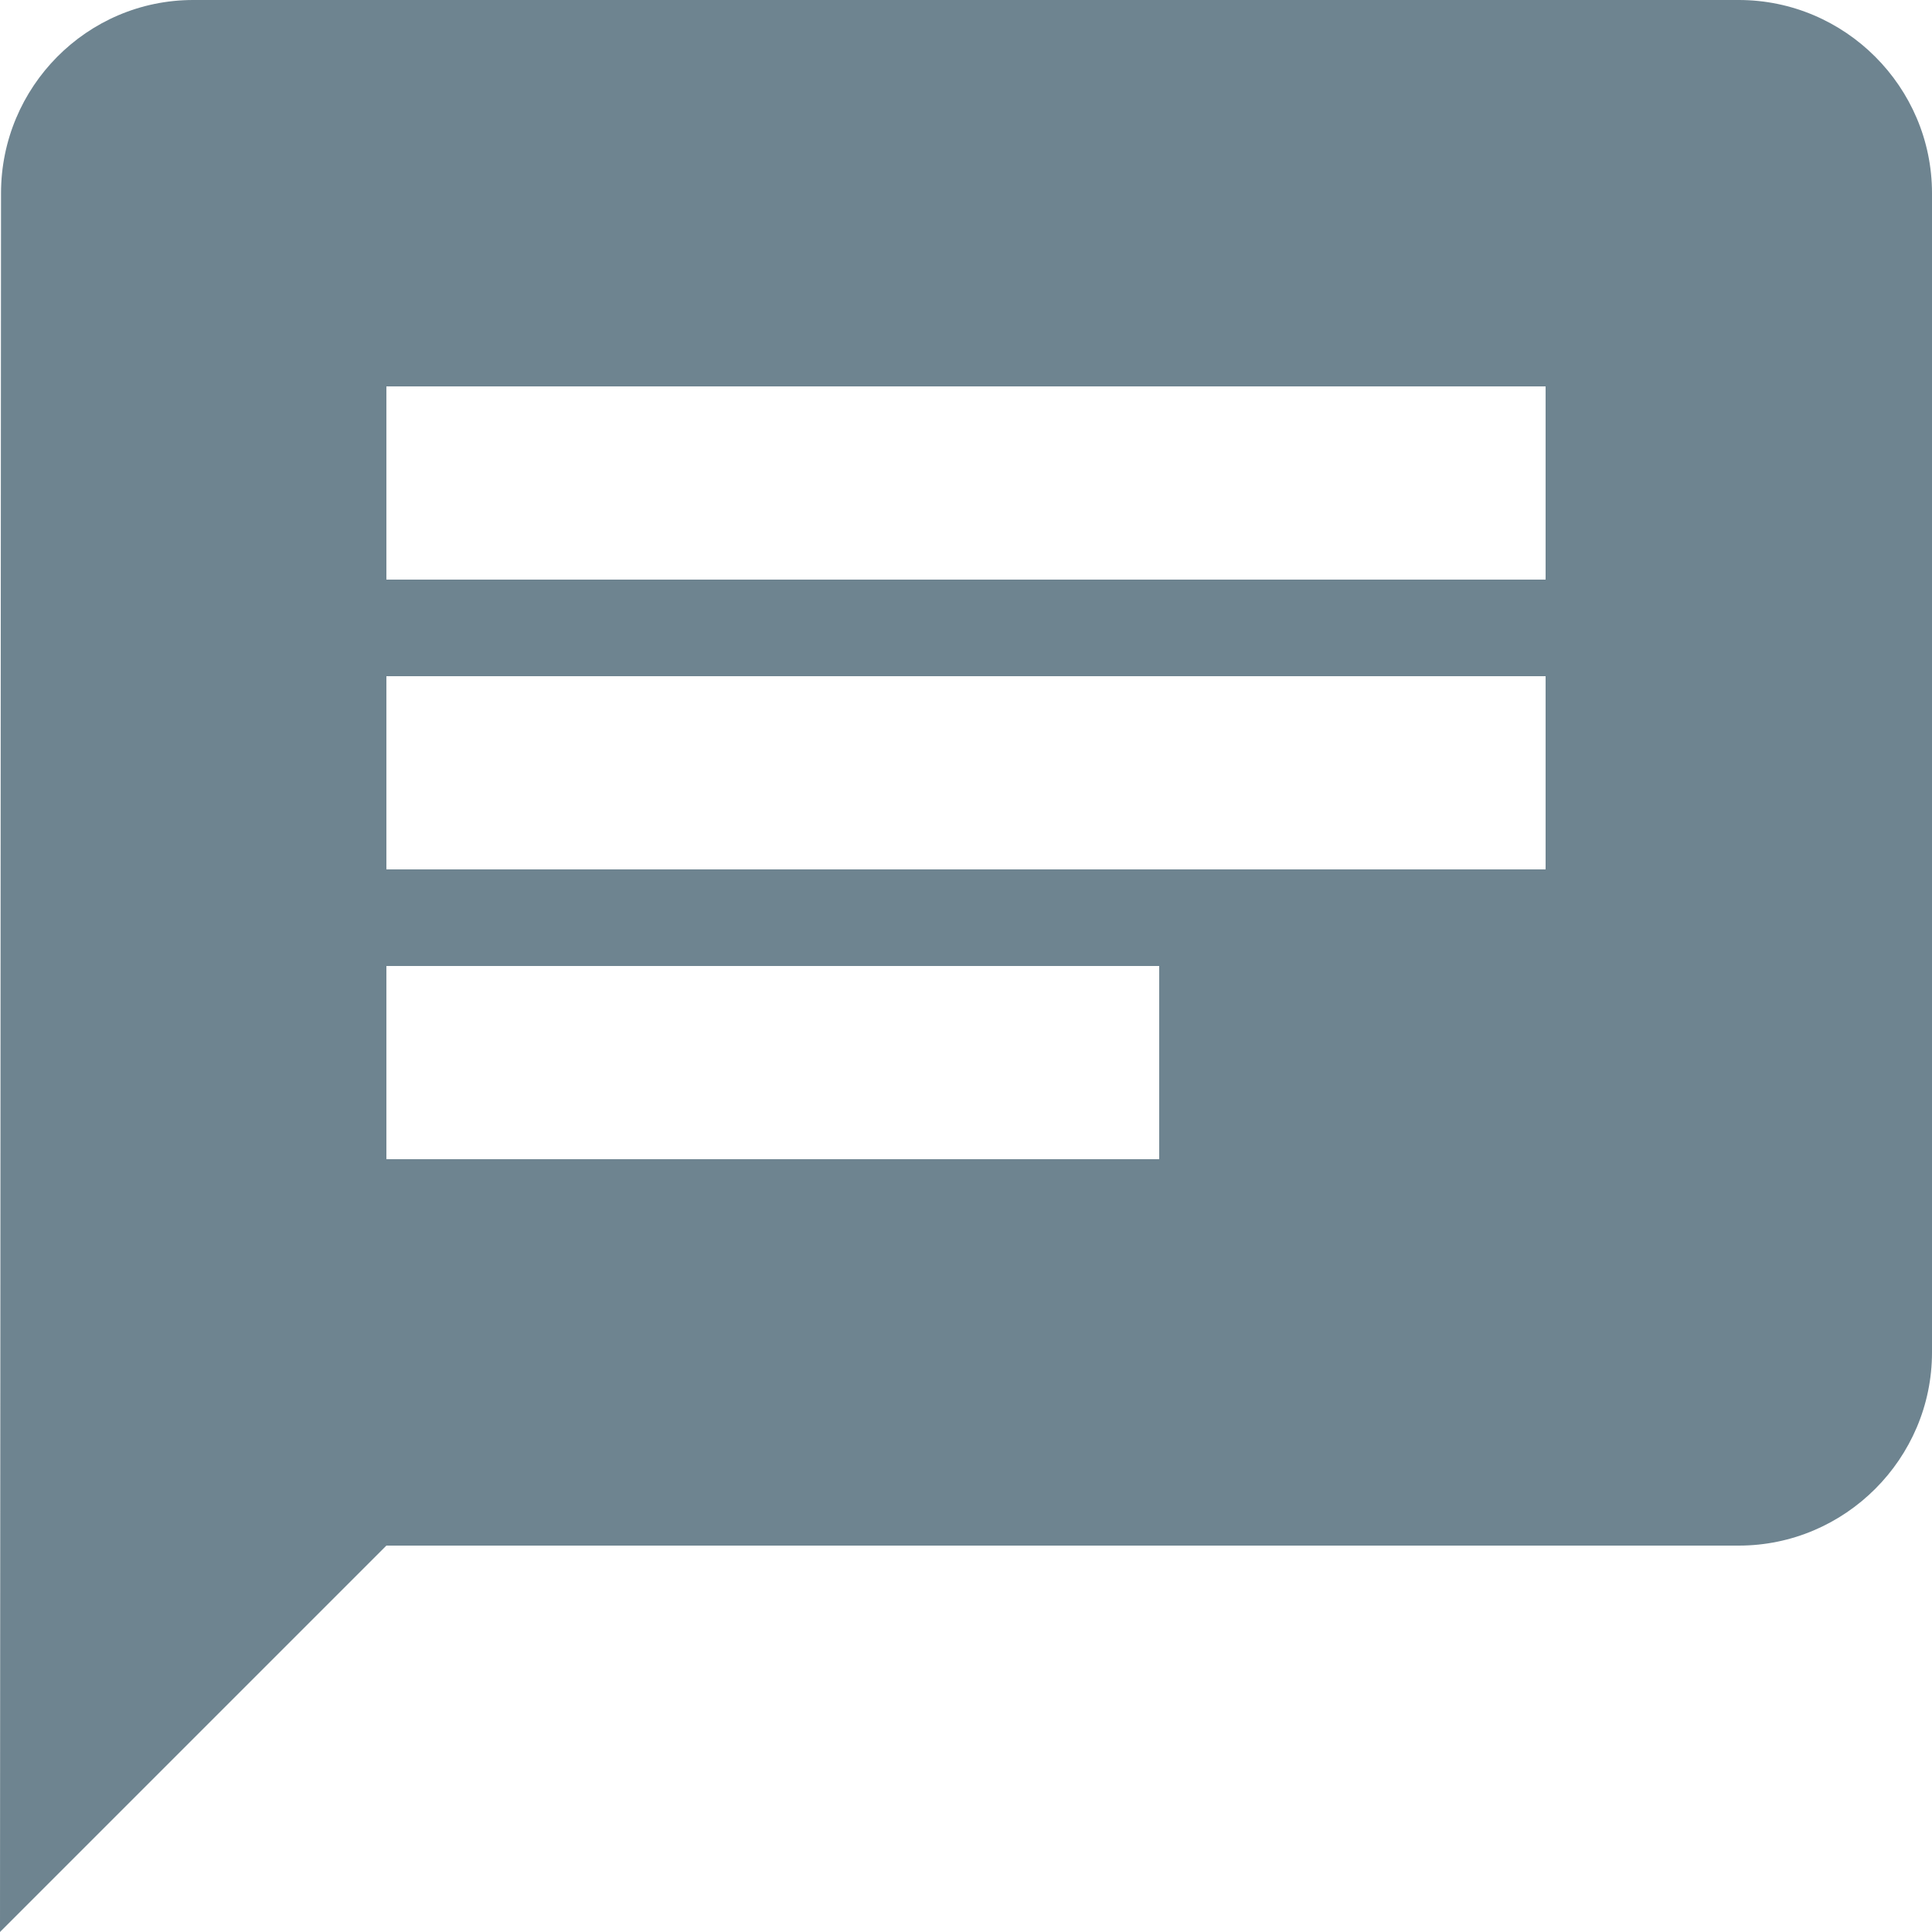 <?xml version="1.0" encoding="UTF-8"?>
<svg width="17px" height="17px" viewBox="0 0 17 17" version="1.1" xmlns="http://www.w3.org/2000/svg" xmlns:xlink="http://www.w3.org/1999/xlink">
    <!-- Generator: sketchtool 57.1 (101010) - https://sketch.com -->
    <title>8F51328D-98D8-4292-B962-C166274FB54F</title>
    <desc>Created with sketchtool.</desc>
    <g id="news-feed" stroke="none" stroke-width="1" fill="none" fill-rule="evenodd">
        <g transform="translate(-477, -432)" fill="#6E8490" fill-rule="nonzero" id="comment">
            <g transform="translate(477, 432)">
                <path d="M15.3,0 L1.7,0 C0.765,0 0.009,0.765 0.009,1.7 L0,17 L3.4,13.6 L15.3,13.6 C16.235,13.6 17,12.835 17,11.9 L17,1.7 C17,0.765 16.235,0 15.3,0 L15.3,0 Z M3.4,5.95 L13.6,5.95 L13.6,7.65 L3.4,7.65 L3.4,5.95 Z M3.4,8.5 L10.2,8.5 L10.2,10.2 L3.4,10.2 L3.4,8.5 Z M3.4,3.4 L13.6,3.4 L13.6,5.1 L3.4,5.1 L3.4,3.4 Z" id="Fill-168"></path>
            </g>
        </g>
    </g>
</svg>